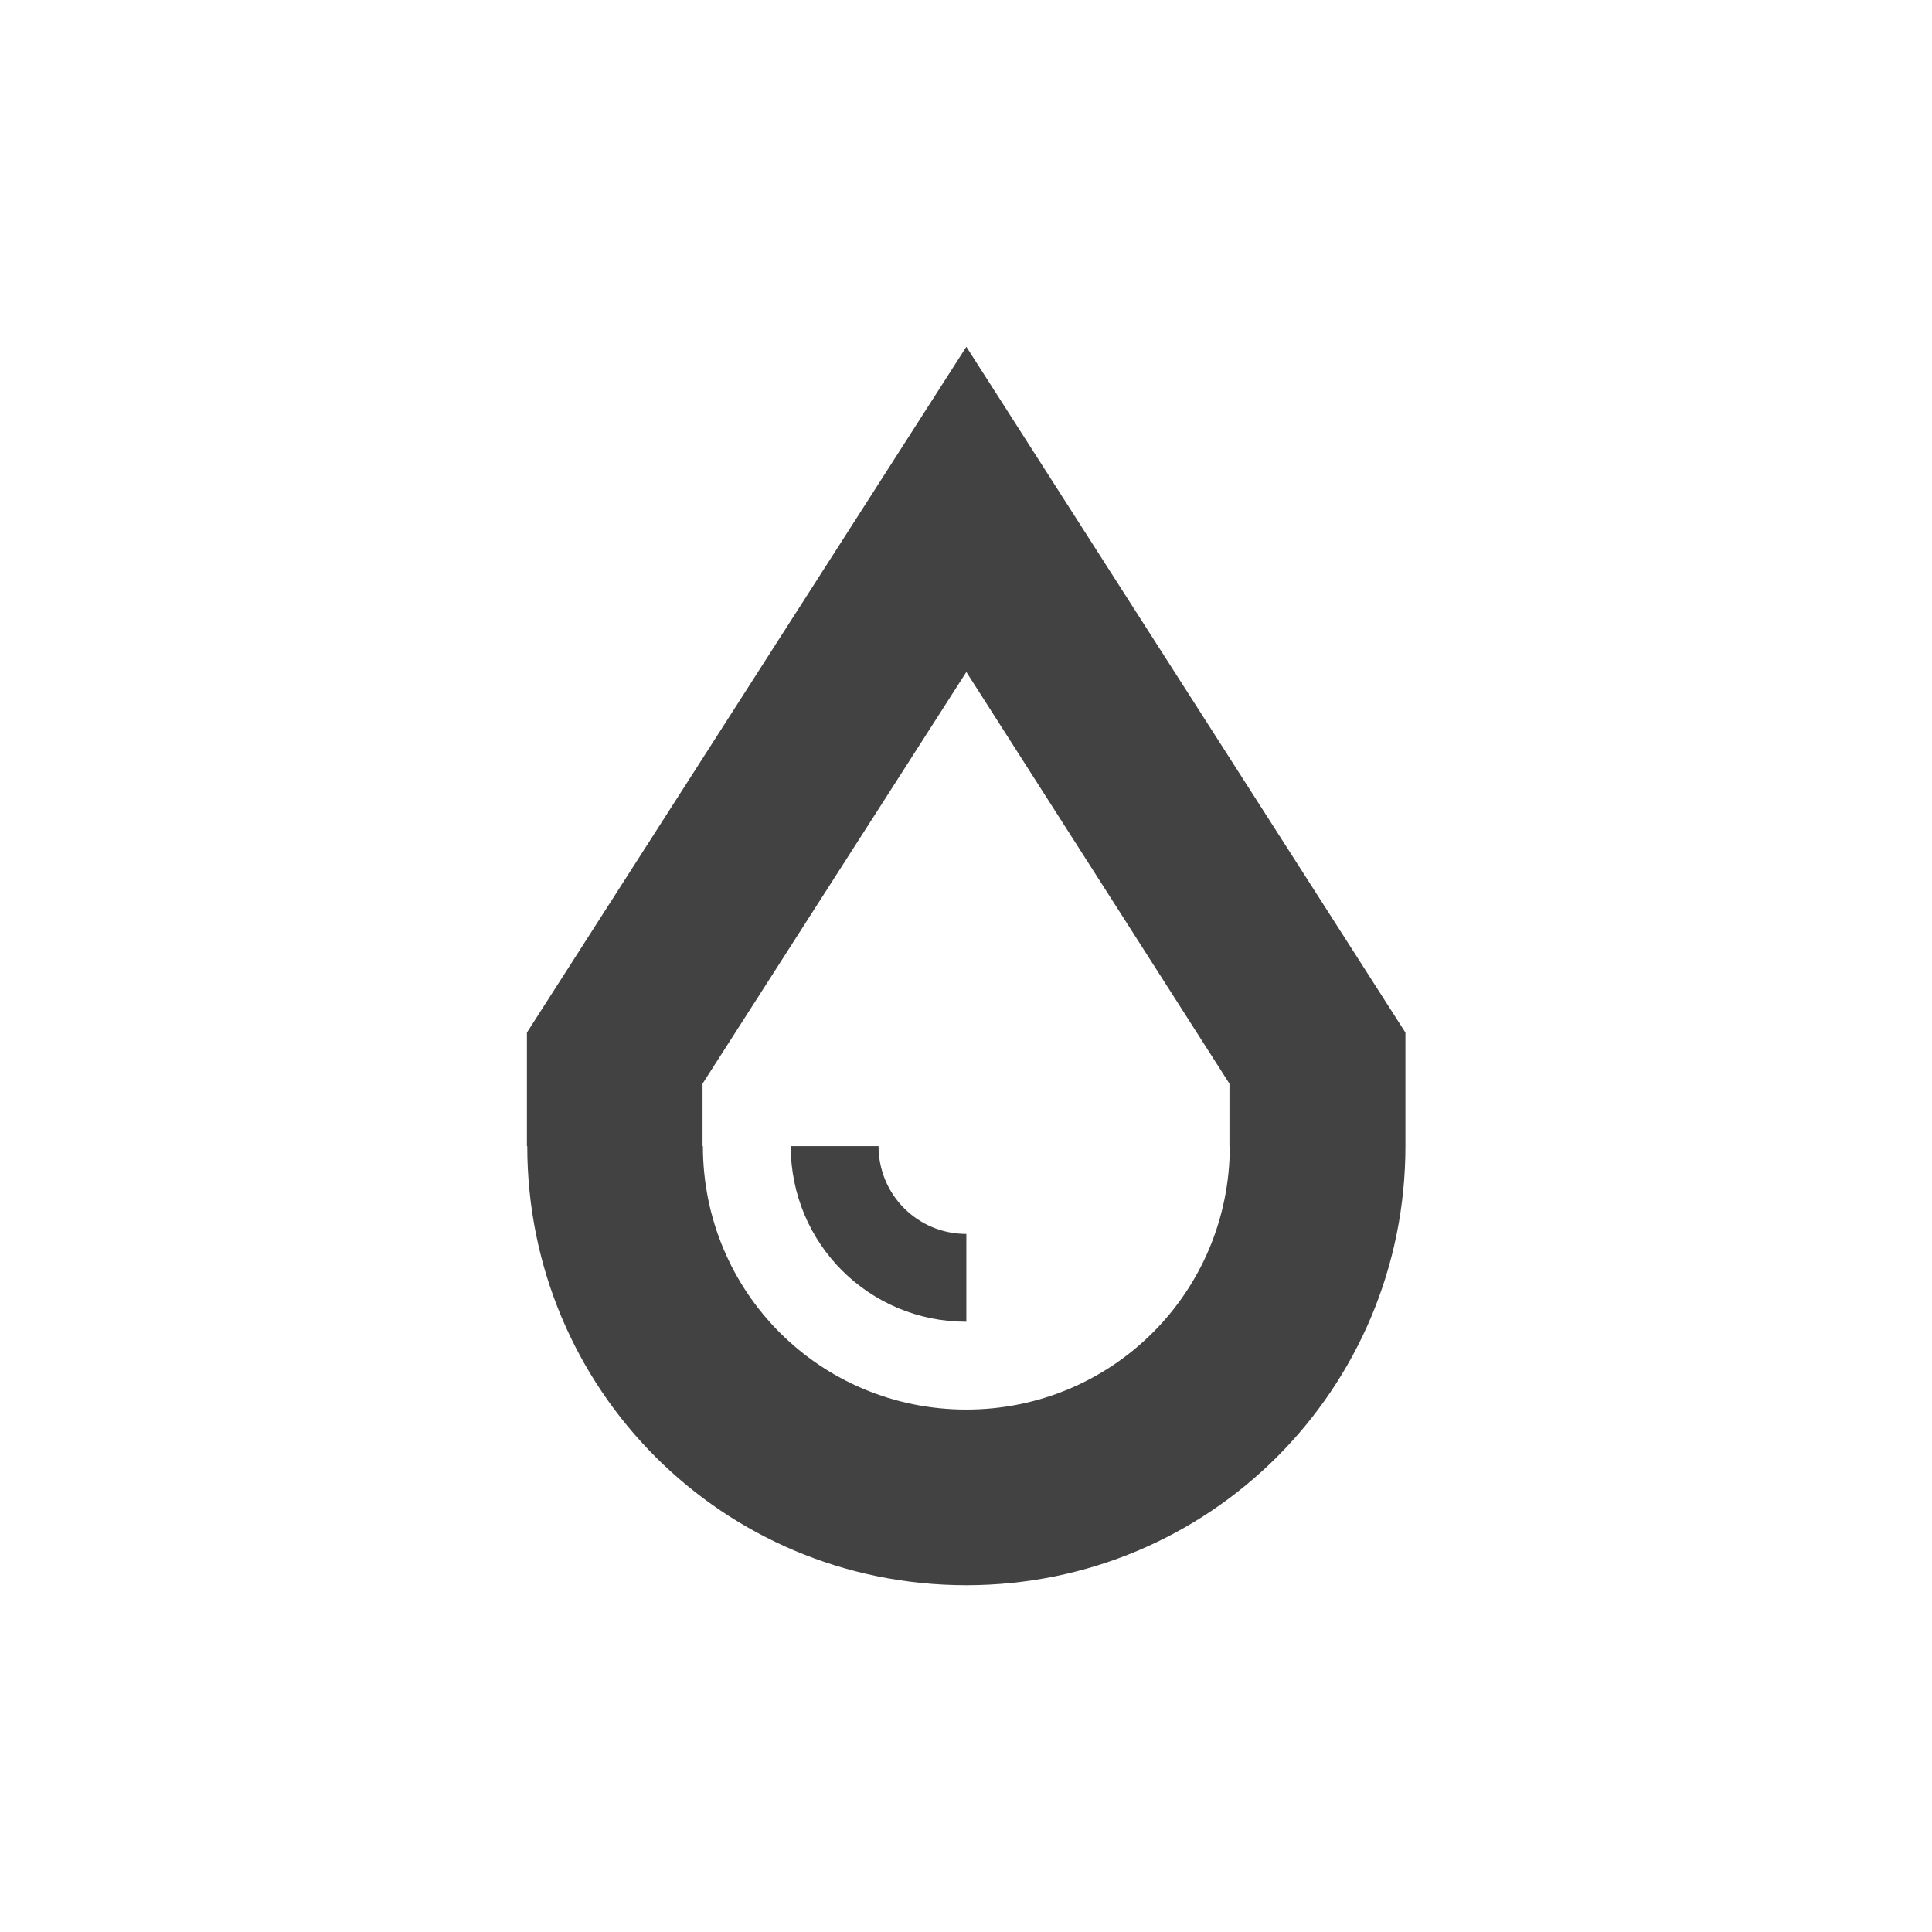 
<svg xmlns="http://www.w3.org/2000/svg" xmlns:xlink="http://www.w3.org/1999/xlink" width="22px" height="22px" viewBox="0 0 22 22" version="1.1">
<g id="surface1">
<defs>
  <style id="current-color-scheme" type="text/css">
   .ColorScheme-Text { color:#424242; } .ColorScheme-Highlight { color:#eeeeee; }
  </style>
 </defs>
<path style="fill:currentColor" class="ColorScheme-Text" d="M 11.004 3.949 L 6 11.758 L 6 13.051 L 8 13.051 L 8 12.34 L 11.004 7.652 L 14 12.34 L 14 13.051 L 16.004 13.051 L 16.004 11.758 Z M 6.004 13.051 C 6.004 15.82 8.23 18.051 11.004 18.051 C 13.773 18.051 16.004 15.82 16.004 13.051 L 14.004 13.051 C 14.004 14.715 12.664 16.051 11.004 16.051 C 9.34 16.051 8.004 14.715 8.004 13.051 Z M 9.004 13.051 C 9.004 14.16 9.895 15.051 11.004 15.051 L 11.004 14.051 C 10.449 14.051 10.004 13.605 10.004 13.051 Z M 9.004 13.051 "/>
</g>
</svg>
